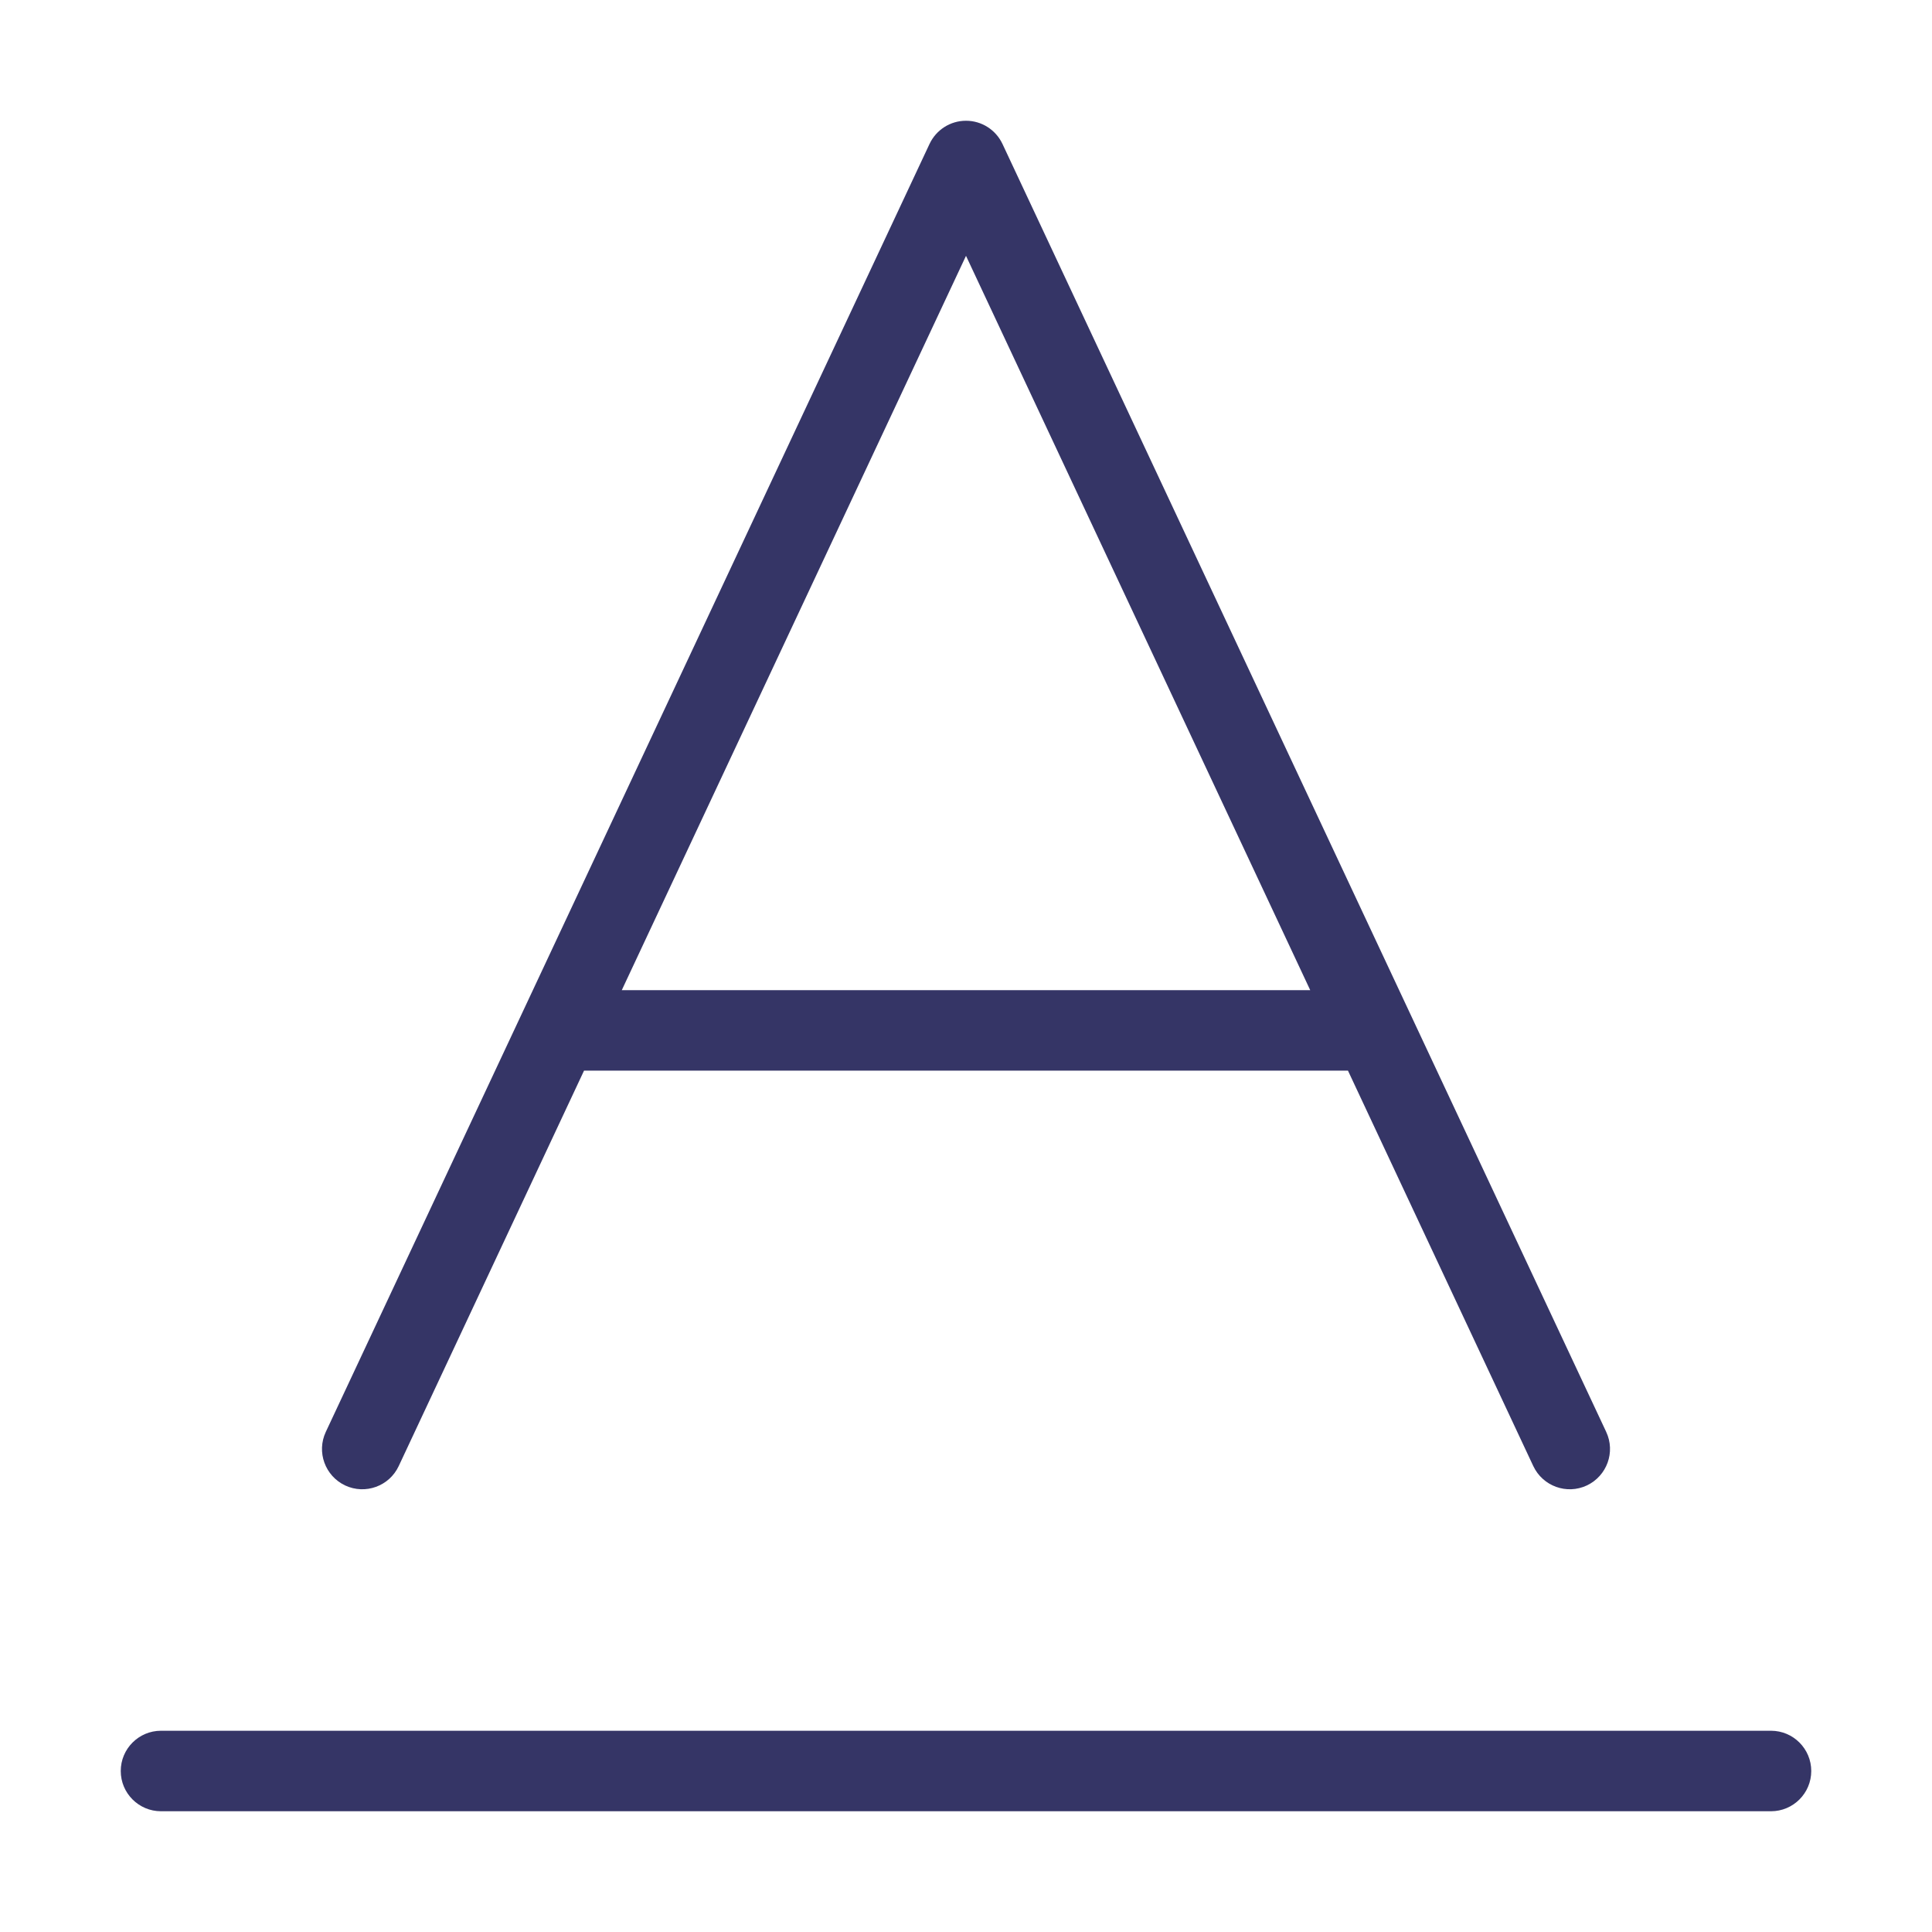 <svg width="24" height="24" viewBox="0 0 24 24" fill="none" xmlns="http://www.w3.org/2000/svg">
<path fill-rule="evenodd" clip-rule="evenodd" d="M12.453 1.788C12.37 1.612 12.194 1.5 12 1.5C11.806 1.5 11.63 1.612 11.547 1.788L4.047 17.788C3.93 18.038 4.038 18.335 4.288 18.453C4.538 18.57 4.836 18.462 4.953 18.212L7.255 13.3H16.745L19.047 18.212C19.165 18.462 19.462 18.57 19.712 18.453C19.962 18.335 20.07 18.038 19.953 17.788L12.453 1.788ZM12 3.178L16.276 12.3H7.724L12 3.178Z" fill="#353566"/>
<path d="M2 22.5C1.724 22.5 1.5 22.276 1.5 22C1.5 21.724 1.724 21.5 2 21.5H22C22.276 21.5 22.5 21.724 22.5 22C22.5 22.276 22.276 22.5 22 22.5H2Z" fill="#353566"/>
</svg>
